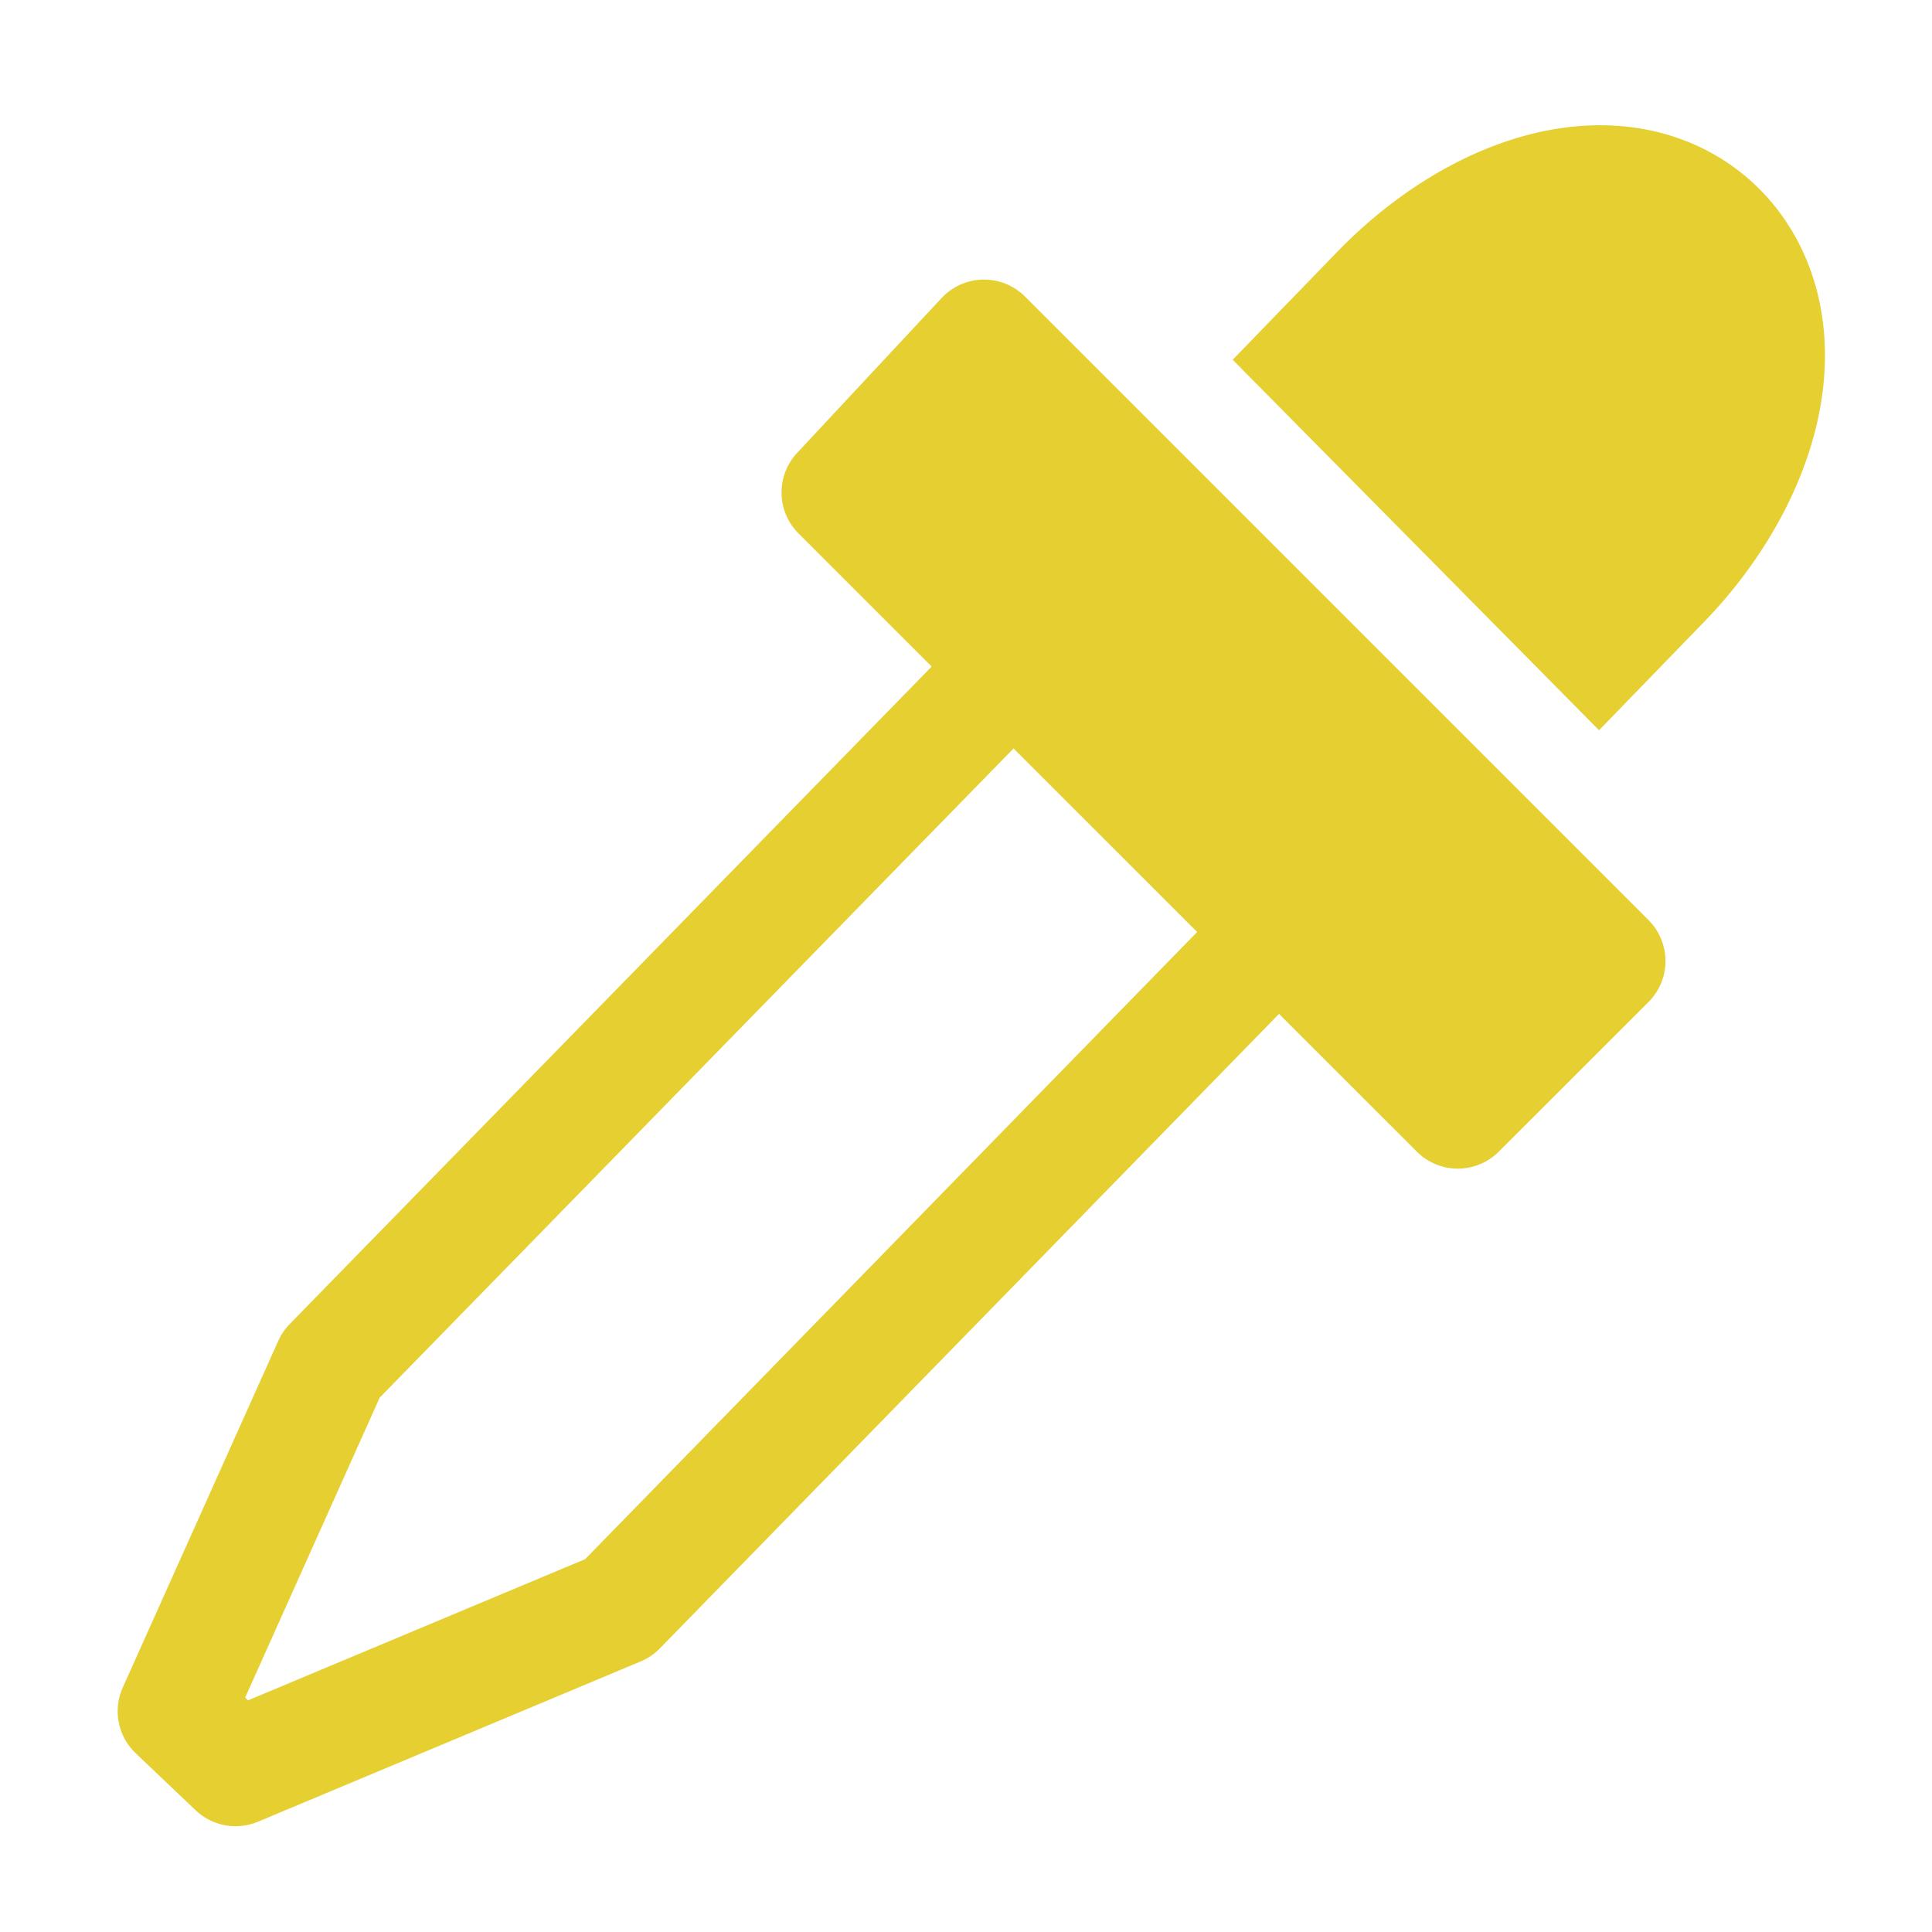 <?xml version="1.0" encoding="UTF-8" standalone="no"?>
<svg
   xmlns:dc="http://purl.org/dc/elements/1.1/"
   xmlns:cc="http://creativecommons.org/ns#"
   xmlns:rdf="http://www.w3.org/1999/02/22-rdf-syntax-ns#"
   xmlns:svg="http://www.w3.org/2000/svg"
   xmlns="http://www.w3.org/2000/svg"
   xmlns:sodipodi="http://sodipodi.sourceforge.net/DTD/sodipodi-0.dtd"
   xmlns:inkscape="http://www.inkscape.org/namespaces/inkscape"
   width="70"
   height="70"
   viewBox="0 0 18.521 18.521"
   version="1.1"
   id="svg859"
   sodipodi:docname="eyedropper.svg"
   inkscape:version="1.0.1 (3bc2e813f5, 2020-09-07)">
  <defs
     id="defs853" />
  <sodipodi:namedview
     id="base"
     pagecolor="#ffffff"
     bordercolor="#666666"
     borderopacity="1.0"
     inkscape:pageopacity="0.0"
     inkscape:pageshadow="2"
     inkscape:zoom="7.9195959"
     inkscape:cx="52.891994"
     inkscape:cy="39.799842"
     inkscape:document-units="mm"
     inkscape:current-layer="layer1"
     inkscape:document-rotation="0"
     showgrid="false"
     units="px"
     inkscape:window-width="1920"
     inkscape:window-height="1016"
     inkscape:window-x="0"
     inkscape:window-y="0"
     inkscape:window-maximized="1" />
  <g
     inkscape:label="Layer 1"
     inkscape:groupmode="layer"
     id="layer1">
    <path
       style="fill:none;stroke:#e5cf31;stroke-width:1.11;stroke-linecap:butt;stroke-linejoin:round;stroke-miterlimit:4;stroke-dasharray:none;stroke-opacity:1"
       d="M 12.865,8.306 5.928,15.415 2.258,16.952 1.683,16.405 3.174,13.081 10.288,5.795 Z"
       id="path1438"
       sodipodi:nodetypes="ccccccc" />
    <path
       style="fill:#d3d3d3;stroke:#e5cf31;stroke-width:2.888;stroke-linecap:round;stroke-linejoin:miter;stroke-miterlimit:4;stroke-dasharray:none;stroke-dashoffset:5;stroke-opacity:1"
       id="path1442"
       sodipodi:type="arc"
       sodipodi:cx="-13.386878"
       sodipodi:cy="7.4237614"
       sodipodi:rx="1.0537994"
       sodipodi:ry="1.8541464"
       sodipodi:start="0"
       sodipodi:end="3.1415927"
       sodipodi:arc-type="slice"
       transform="matrix(-0.703,-0.711,0.696,-0.718,0,0)"
       d="m -12.333,7.424 a 1.054,1.854 0 0 1 -0.527,1.606 1.054,1.854 0 0 1 -1.054,0 1.054,1.854 0 0 1 -0.527,-1.606 h 1.054 z" />
    <path
       style="fill:#e5cf31;fill-opacity:1;stroke:#e5cf31;stroke-width:1.11;stroke-linecap:butt;stroke-linejoin:round;stroke-miterlimit:4;stroke-dasharray:none;stroke-opacity:1"
       d="M 8.047,4.721 13.975,10.648 15.411,9.213 9.433,3.235 Z"
       id="path833" />
  </g>
</svg>
